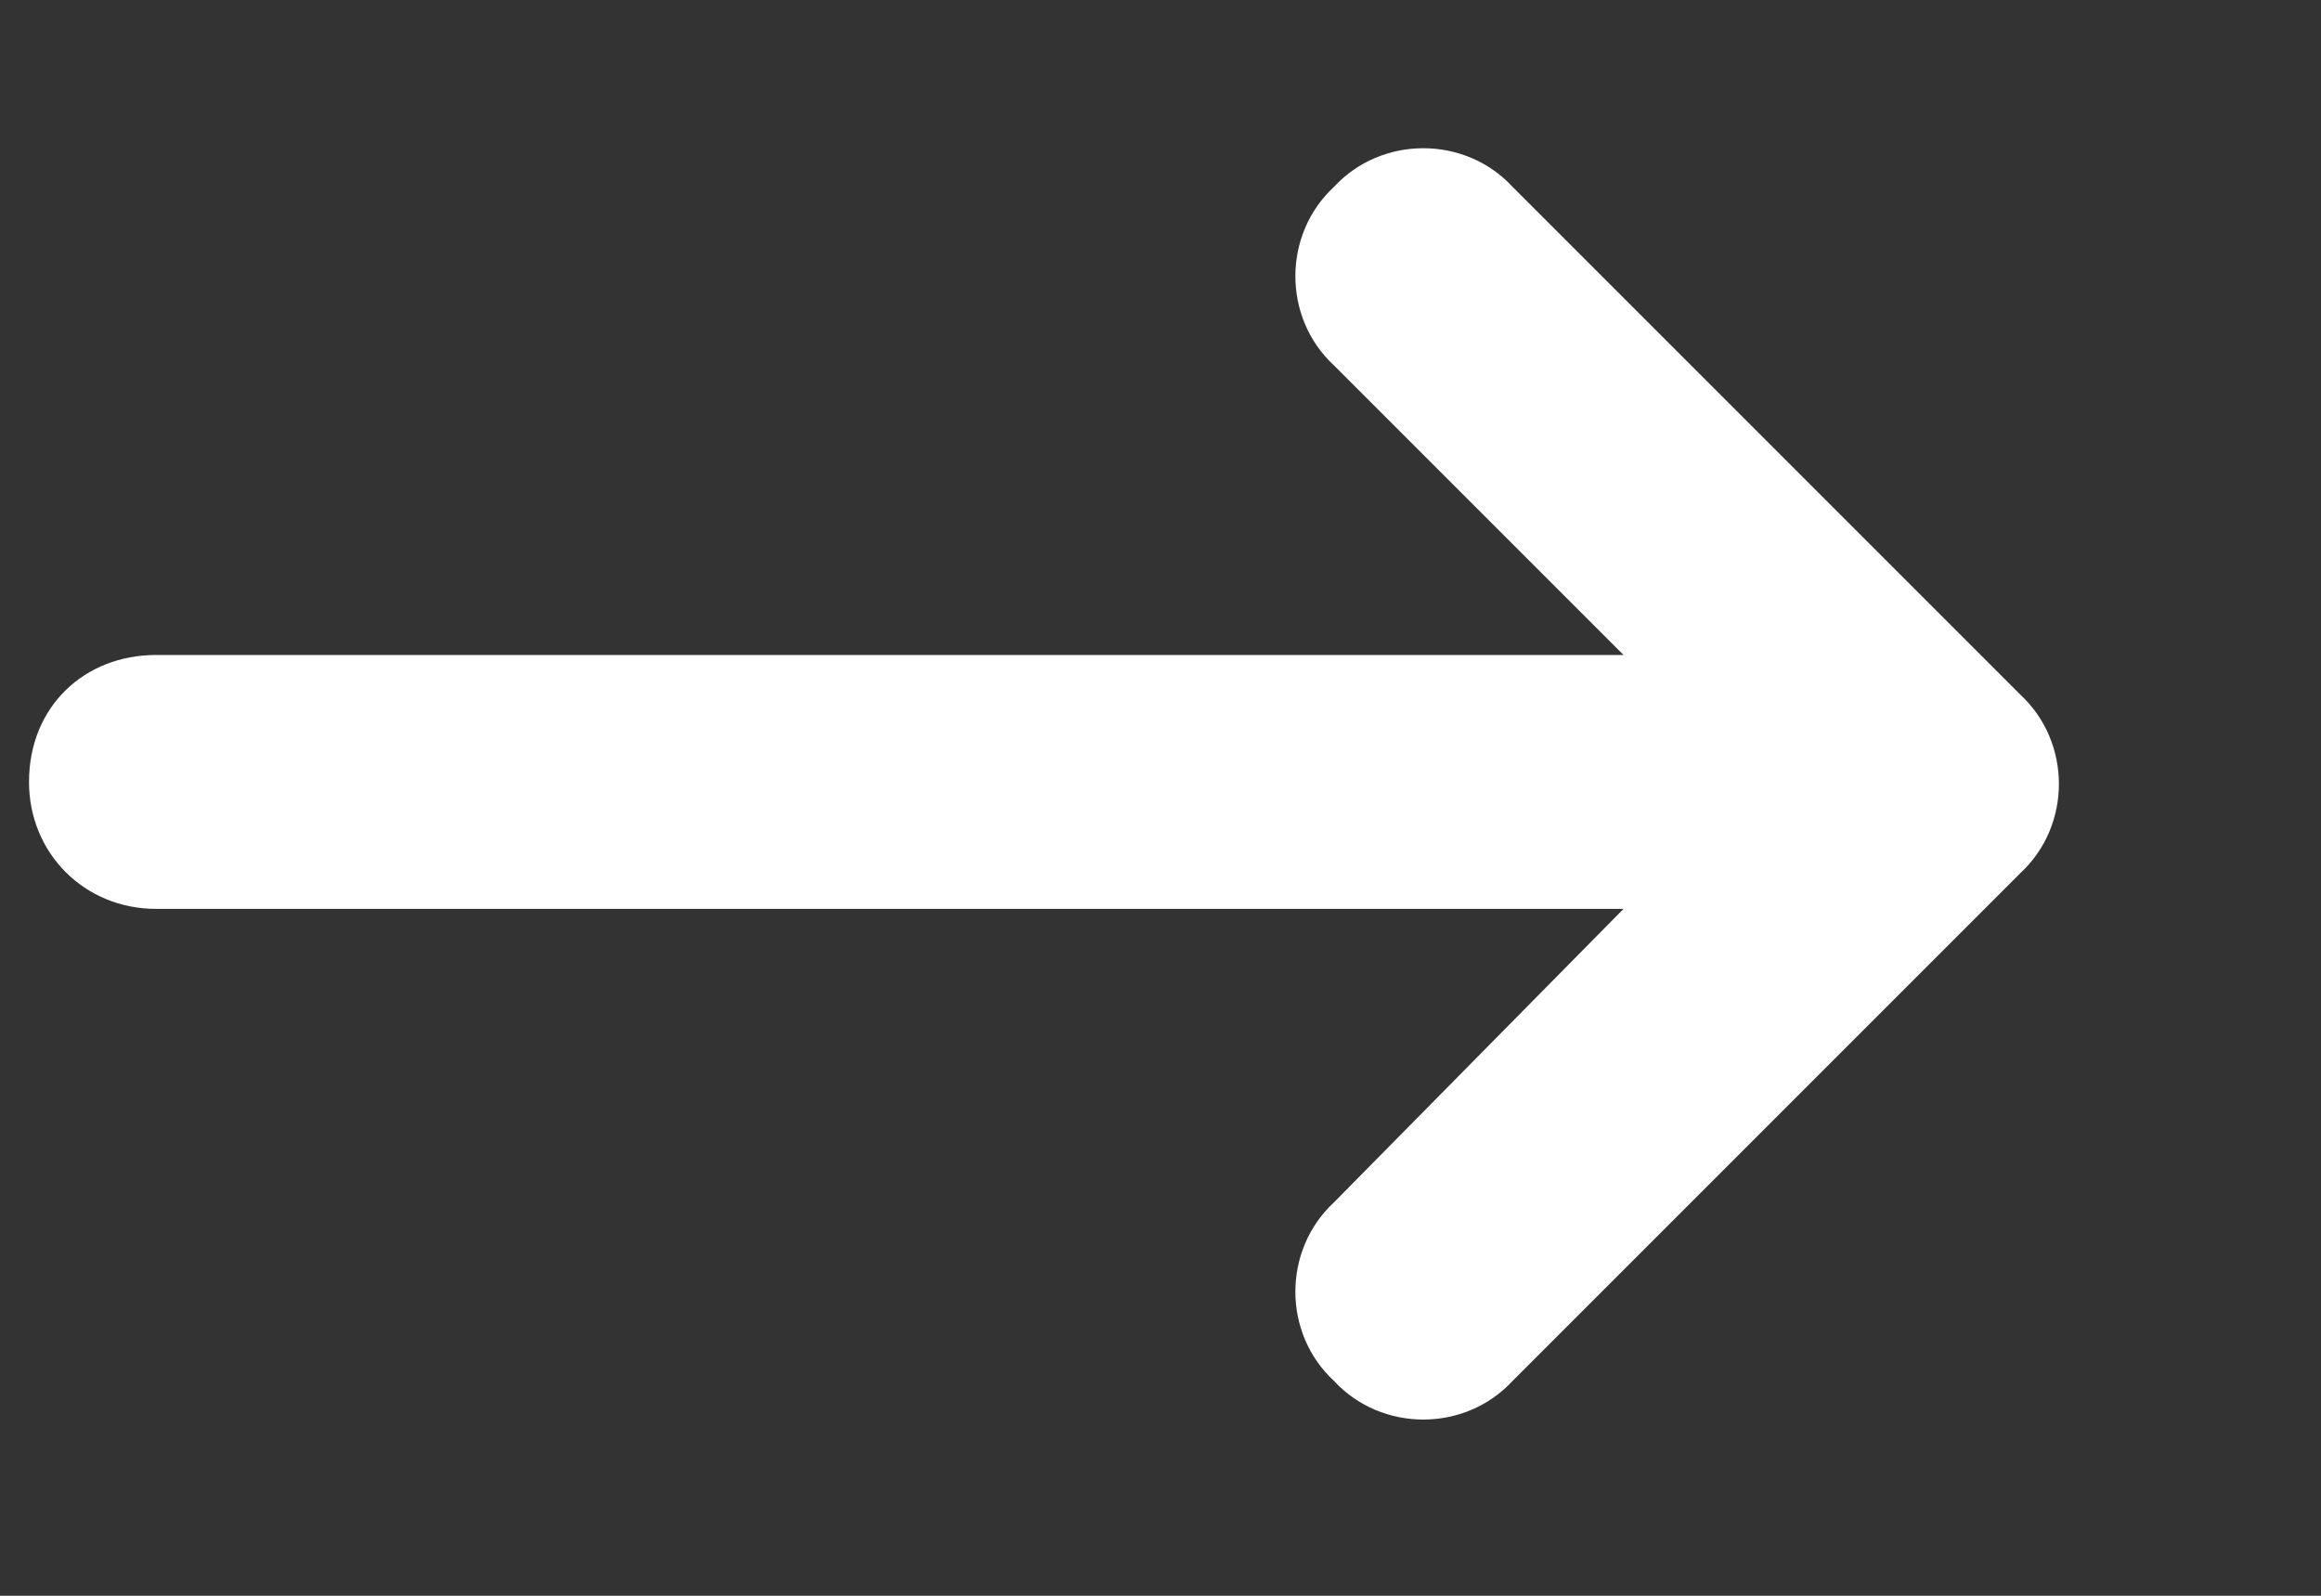 <svg width="16" height="11" viewBox="0 0 16 11" fill="none" xmlns="http://www.w3.org/2000/svg">
<rect x="0" y="0" width="16" height="11" fill="#333333" stroke="none"/>
<g clip-path="url(#clip0_57_43)">
<g clip-path="url(#clip1_57_43)">
<g clip-path="url(#clip2_57_43)">
<path d="M13.927 6.019L10.427 9.519C10.099 9.874 9.524 9.874 9.196 9.519C8.841 9.191 8.841 8.617 9.196 8.288L11.192 6.265H1.075C0.583 6.265 0.2 5.882 0.2 5.39C0.2 4.87 0.583 4.515 1.075 4.515H11.192L9.196 2.519C8.841 2.191 8.841 1.617 9.196 1.288C9.524 0.933 10.099 0.933 10.427 1.288L13.927 4.788C14.282 5.117 14.282 5.691 13.927 6.019Z" fill="white"/>
</g>
</g>
</g>
<defs>
<clipPath id="clip0_57_43">
<rect width="15" height="10" fill="white" transform="translate(0.2 0.64)"/>
</clipPath>
<clipPath id="clip1_57_43">
<rect width="15" height="10" fill="white" transform="translate(0.2 0.64)"/>
</clipPath>
<clipPath id="clip2_57_43">
<rect width="15" height="10" fill="white" transform="translate(0.2 0.64)"/>
</clipPath>
</defs>
</svg>
